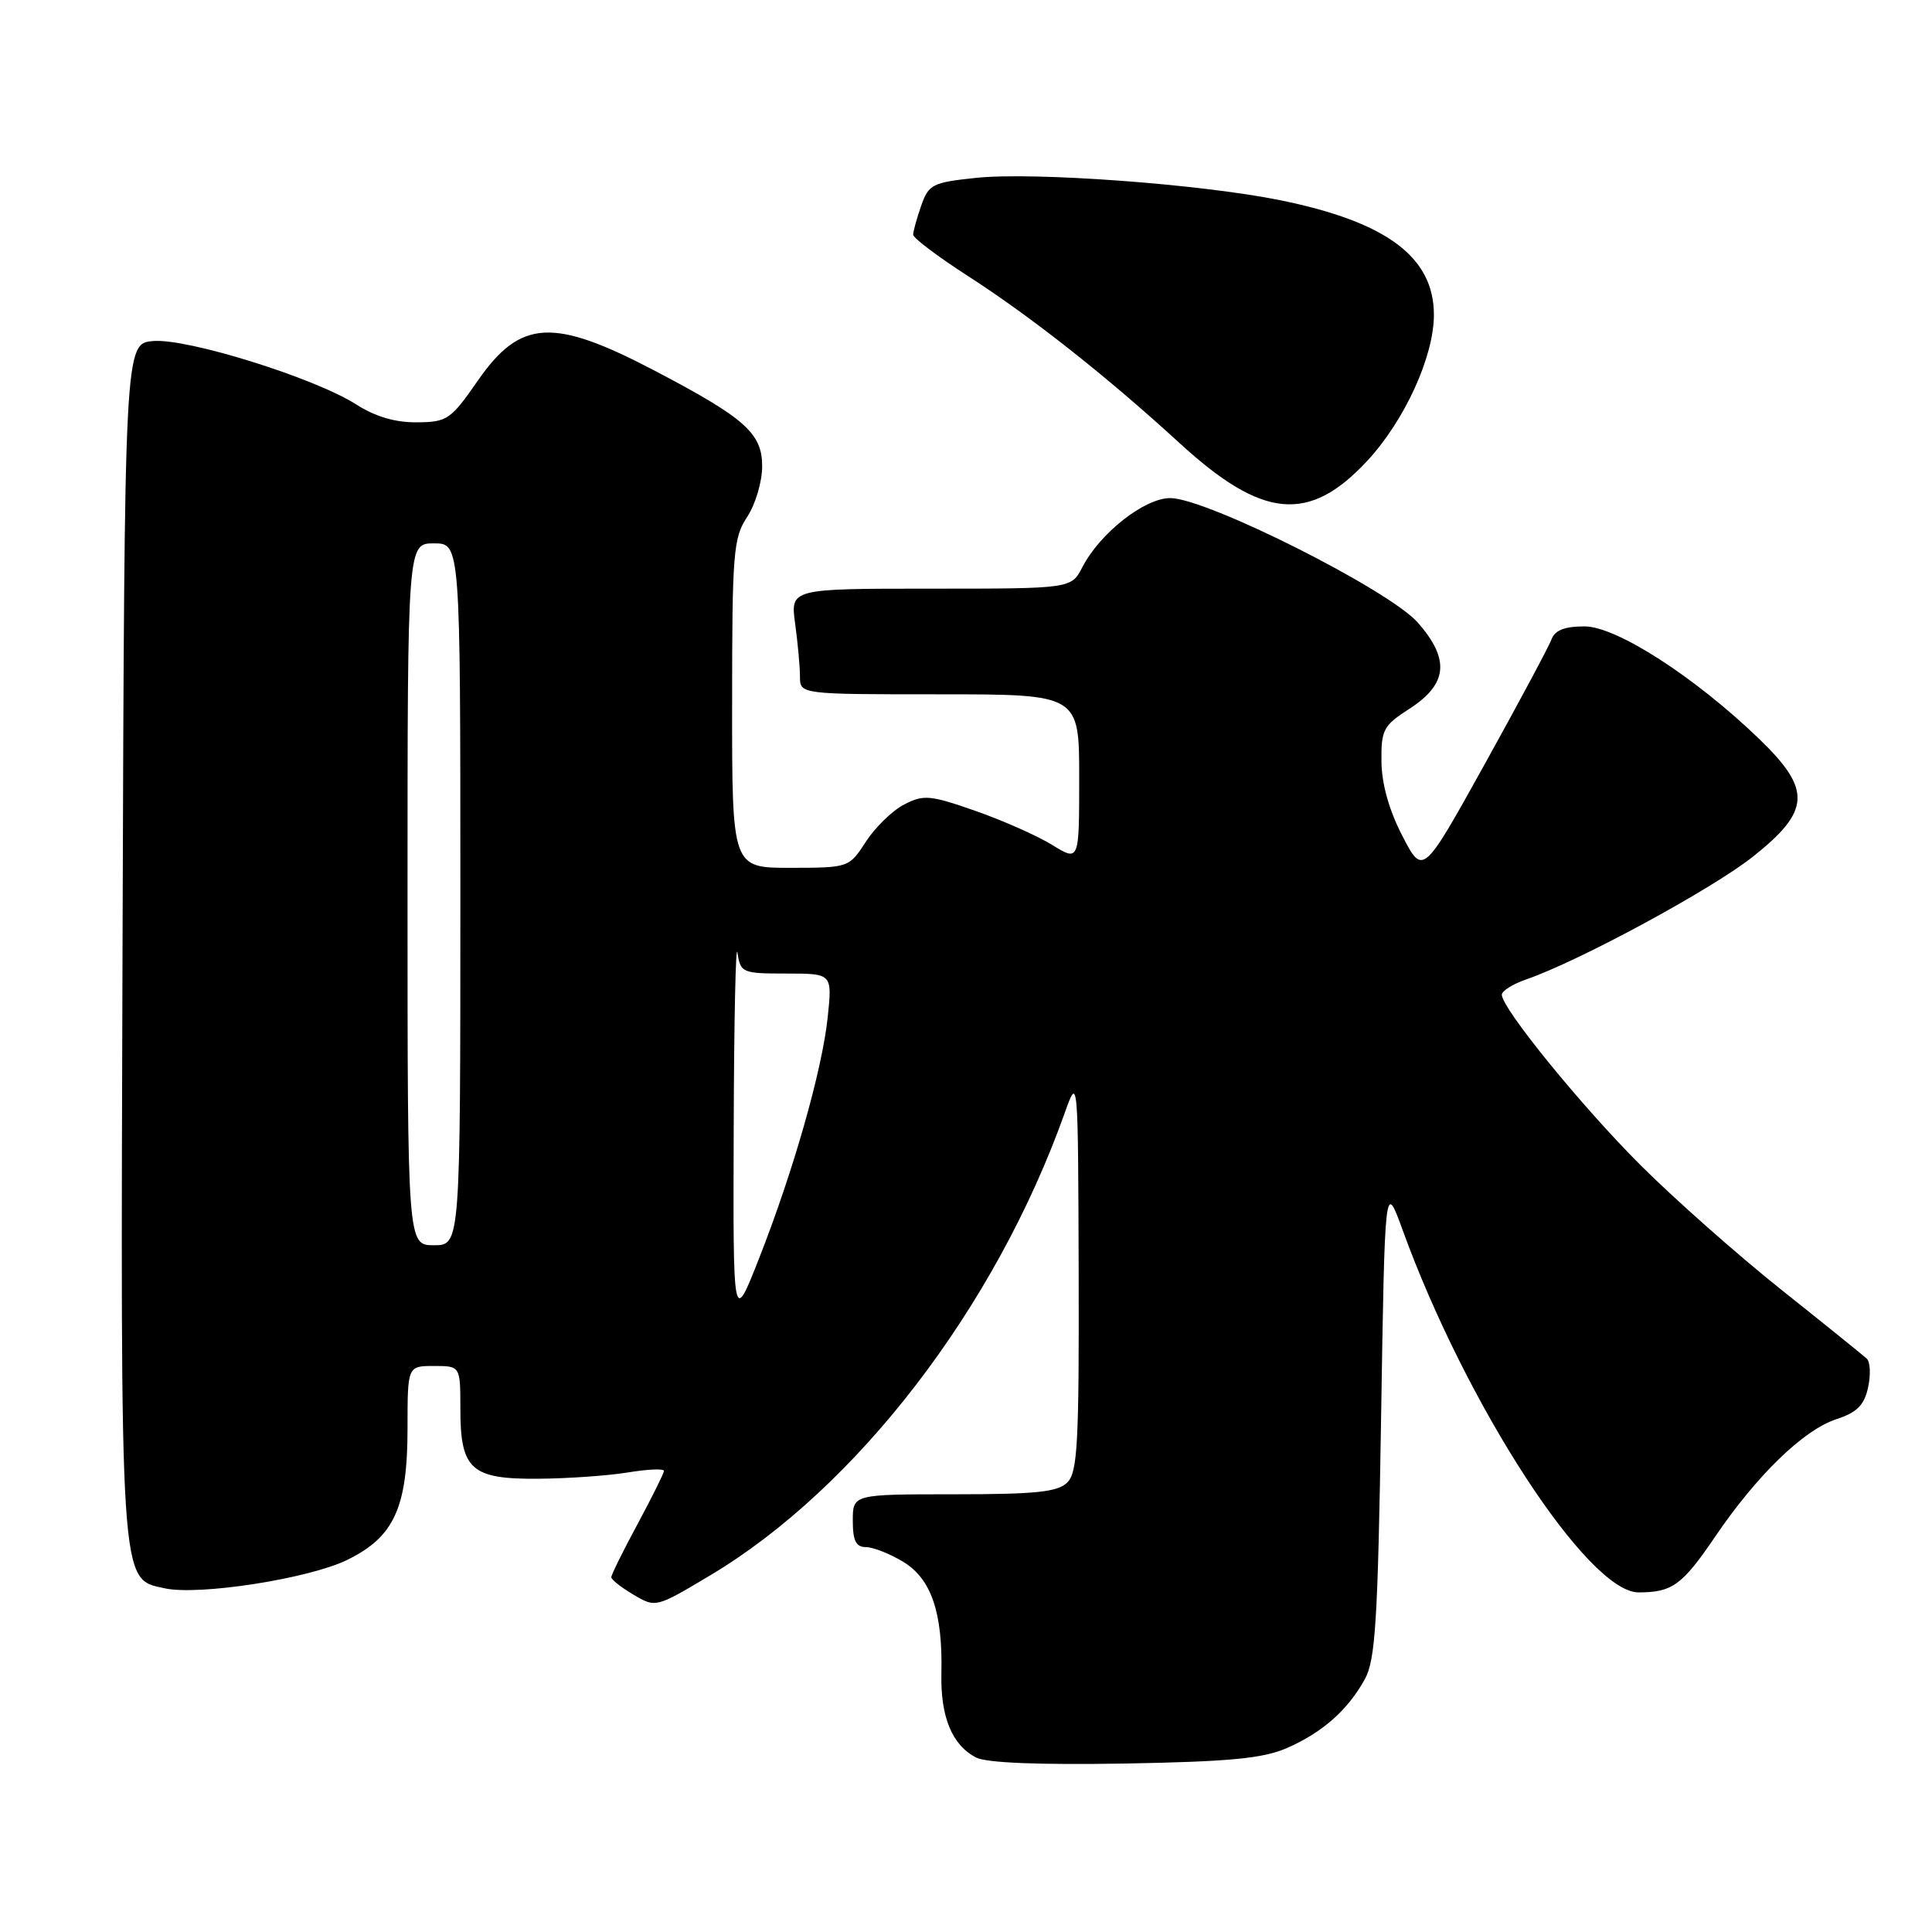<?xml version="1.0" encoding="UTF-8" standalone="no"?>
<!DOCTYPE svg PUBLIC "-//W3C//DTD SVG 1.1//EN" "http://www.w3.org/Graphics/SVG/1.1/DTD/svg11.dtd" >
<svg xmlns="http://www.w3.org/2000/svg" xmlns:xlink="http://www.w3.org/1999/xlink" version="1.1" viewBox="0 0 256 256">
 <g >
 <path fill="currentColor"
d=" M 170.49 231.64 C 175.21 229.58 178.57 226.62 180.85 222.50 C 182.25 219.95 182.57 214.80 183.00 188.00 C 183.50 156.50 183.50 156.50 185.86 163.00 C 194.32 186.28 210.42 211.00 217.12 211.00 C 221.57 211.00 222.90 210.04 227.22 203.68 C 232.78 195.49 238.94 189.51 243.28 188.07 C 246.06 187.16 247.02 186.20 247.53 183.85 C 247.90 182.17 247.82 180.45 247.35 180.02 C 246.88 179.59 241.78 175.47 236.00 170.87 C 230.23 166.27 221.88 158.88 217.44 154.45 C 209.57 146.60 199.00 133.61 199.00 131.80 C 199.00 131.30 200.46 130.39 202.25 129.77 C 209.26 127.35 226.79 117.85 232.25 113.53 C 239.93 107.44 240.08 104.64 233.11 97.92 C 224.56 89.68 214.19 83.00 209.95 83.00 C 207.31 83.00 206.02 83.51 205.57 84.75 C 205.21 85.71 201.23 93.14 196.73 101.26 C 188.54 116.02 188.54 116.02 185.82 110.76 C 184.06 107.36 183.08 103.88 183.05 100.92 C 183.00 96.70 183.30 96.14 186.75 93.92 C 191.83 90.64 192.15 87.38 187.87 82.50 C 184.05 78.16 159.88 66.00 155.06 66.00 C 151.65 66.00 145.76 70.63 143.42 75.15 C 141.95 78.00 141.95 78.00 123.34 78.00 C 104.73 78.00 104.73 78.00 105.36 82.64 C 105.71 85.19 106.00 88.34 106.00 89.64 C 106.00 92.00 106.00 92.00 124.50 92.00 C 143.00 92.00 143.00 92.00 143.00 103.08 C 143.00 114.16 143.00 114.16 139.44 111.97 C 137.49 110.76 132.91 108.73 129.26 107.45 C 123.23 105.34 122.38 105.27 119.81 106.60 C 118.25 107.40 115.97 109.62 114.74 111.52 C 112.50 114.97 112.48 114.98 104.75 114.99 C 97.00 115.00 97.00 115.00 97.01 93.25 C 97.01 73.23 97.17 71.26 99.00 68.50 C 100.09 66.85 100.99 63.84 100.99 61.80 C 101.00 57.42 98.75 55.41 86.81 49.15 C 73.28 42.05 68.96 42.29 63.29 50.47 C 59.72 55.61 59.26 55.93 55.23 55.96 C 52.38 55.99 49.72 55.20 47.23 53.61 C 41.77 50.10 24.85 44.81 20.31 45.19 C 16.50 45.50 16.50 45.50 16.24 124.27 C 15.96 211.06 15.84 209.15 21.82 210.46 C 26.34 211.45 40.90 209.19 46.00 206.70 C 52.22 203.66 54.00 199.79 54.00 189.25 C 54.00 181.00 54.00 181.00 57.50 181.00 C 61.00 181.00 61.00 181.00 61.00 186.67 C 61.00 194.75 62.42 196.02 71.40 195.94 C 75.31 195.91 80.64 195.53 83.25 195.10 C 85.86 194.67 87.99 194.58 87.98 194.91 C 87.96 195.23 86.39 198.40 84.48 201.95 C 82.56 205.50 81.00 208.67 81.00 208.99 C 81.00 209.31 82.33 210.35 83.95 211.31 C 86.88 213.04 86.91 213.04 94.06 208.77 C 113.54 197.16 131.91 173.22 141.07 147.50 C 142.85 142.50 142.85 142.50 142.93 168.68 C 142.99 191.21 142.78 195.08 141.43 196.43 C 140.16 197.70 137.30 198.00 126.43 198.00 C 113.00 198.00 113.00 198.00 113.00 201.50 C 113.00 204.17 113.42 205.00 114.75 205.00 C 115.71 205.01 117.94 205.89 119.70 206.96 C 123.40 209.22 124.92 213.66 124.74 221.71 C 124.61 227.51 126.15 231.25 129.36 232.89 C 130.74 233.59 137.72 233.87 149.00 233.68 C 162.91 233.43 167.32 233.01 170.49 231.64 Z  M 181.17 61.06 C 186.13 55.72 190.00 47.23 190.00 41.71 C 189.99 34.05 183.74 29.40 169.63 26.53 C 159.07 24.39 136.96 22.76 129.31 23.57 C 123.55 24.18 123.05 24.43 122.06 27.26 C 121.48 28.93 121.00 30.66 121.00 31.10 C 121.00 31.54 124.26 34.00 128.25 36.57 C 136.67 41.99 146.66 49.88 156.32 58.73 C 167.29 68.79 173.46 69.37 181.17 61.06 Z  M 97.22 149.50 C 97.26 135.20 97.49 124.74 97.72 126.25 C 98.12 128.90 98.35 129.00 104.21 129.00 C 110.28 129.00 110.28 129.00 109.68 134.75 C 108.95 141.78 105.12 155.21 100.55 166.82 C 97.13 175.50 97.13 175.50 97.22 149.50 Z  M 54.00 118.50 C 54.00 72.00 54.00 72.00 57.50 72.00 C 61.00 72.00 61.00 72.00 61.00 118.50 C 61.00 165.00 61.00 165.00 57.50 165.00 C 54.00 165.00 54.00 165.00 54.00 118.50 Z "/>
</g>
</svg>